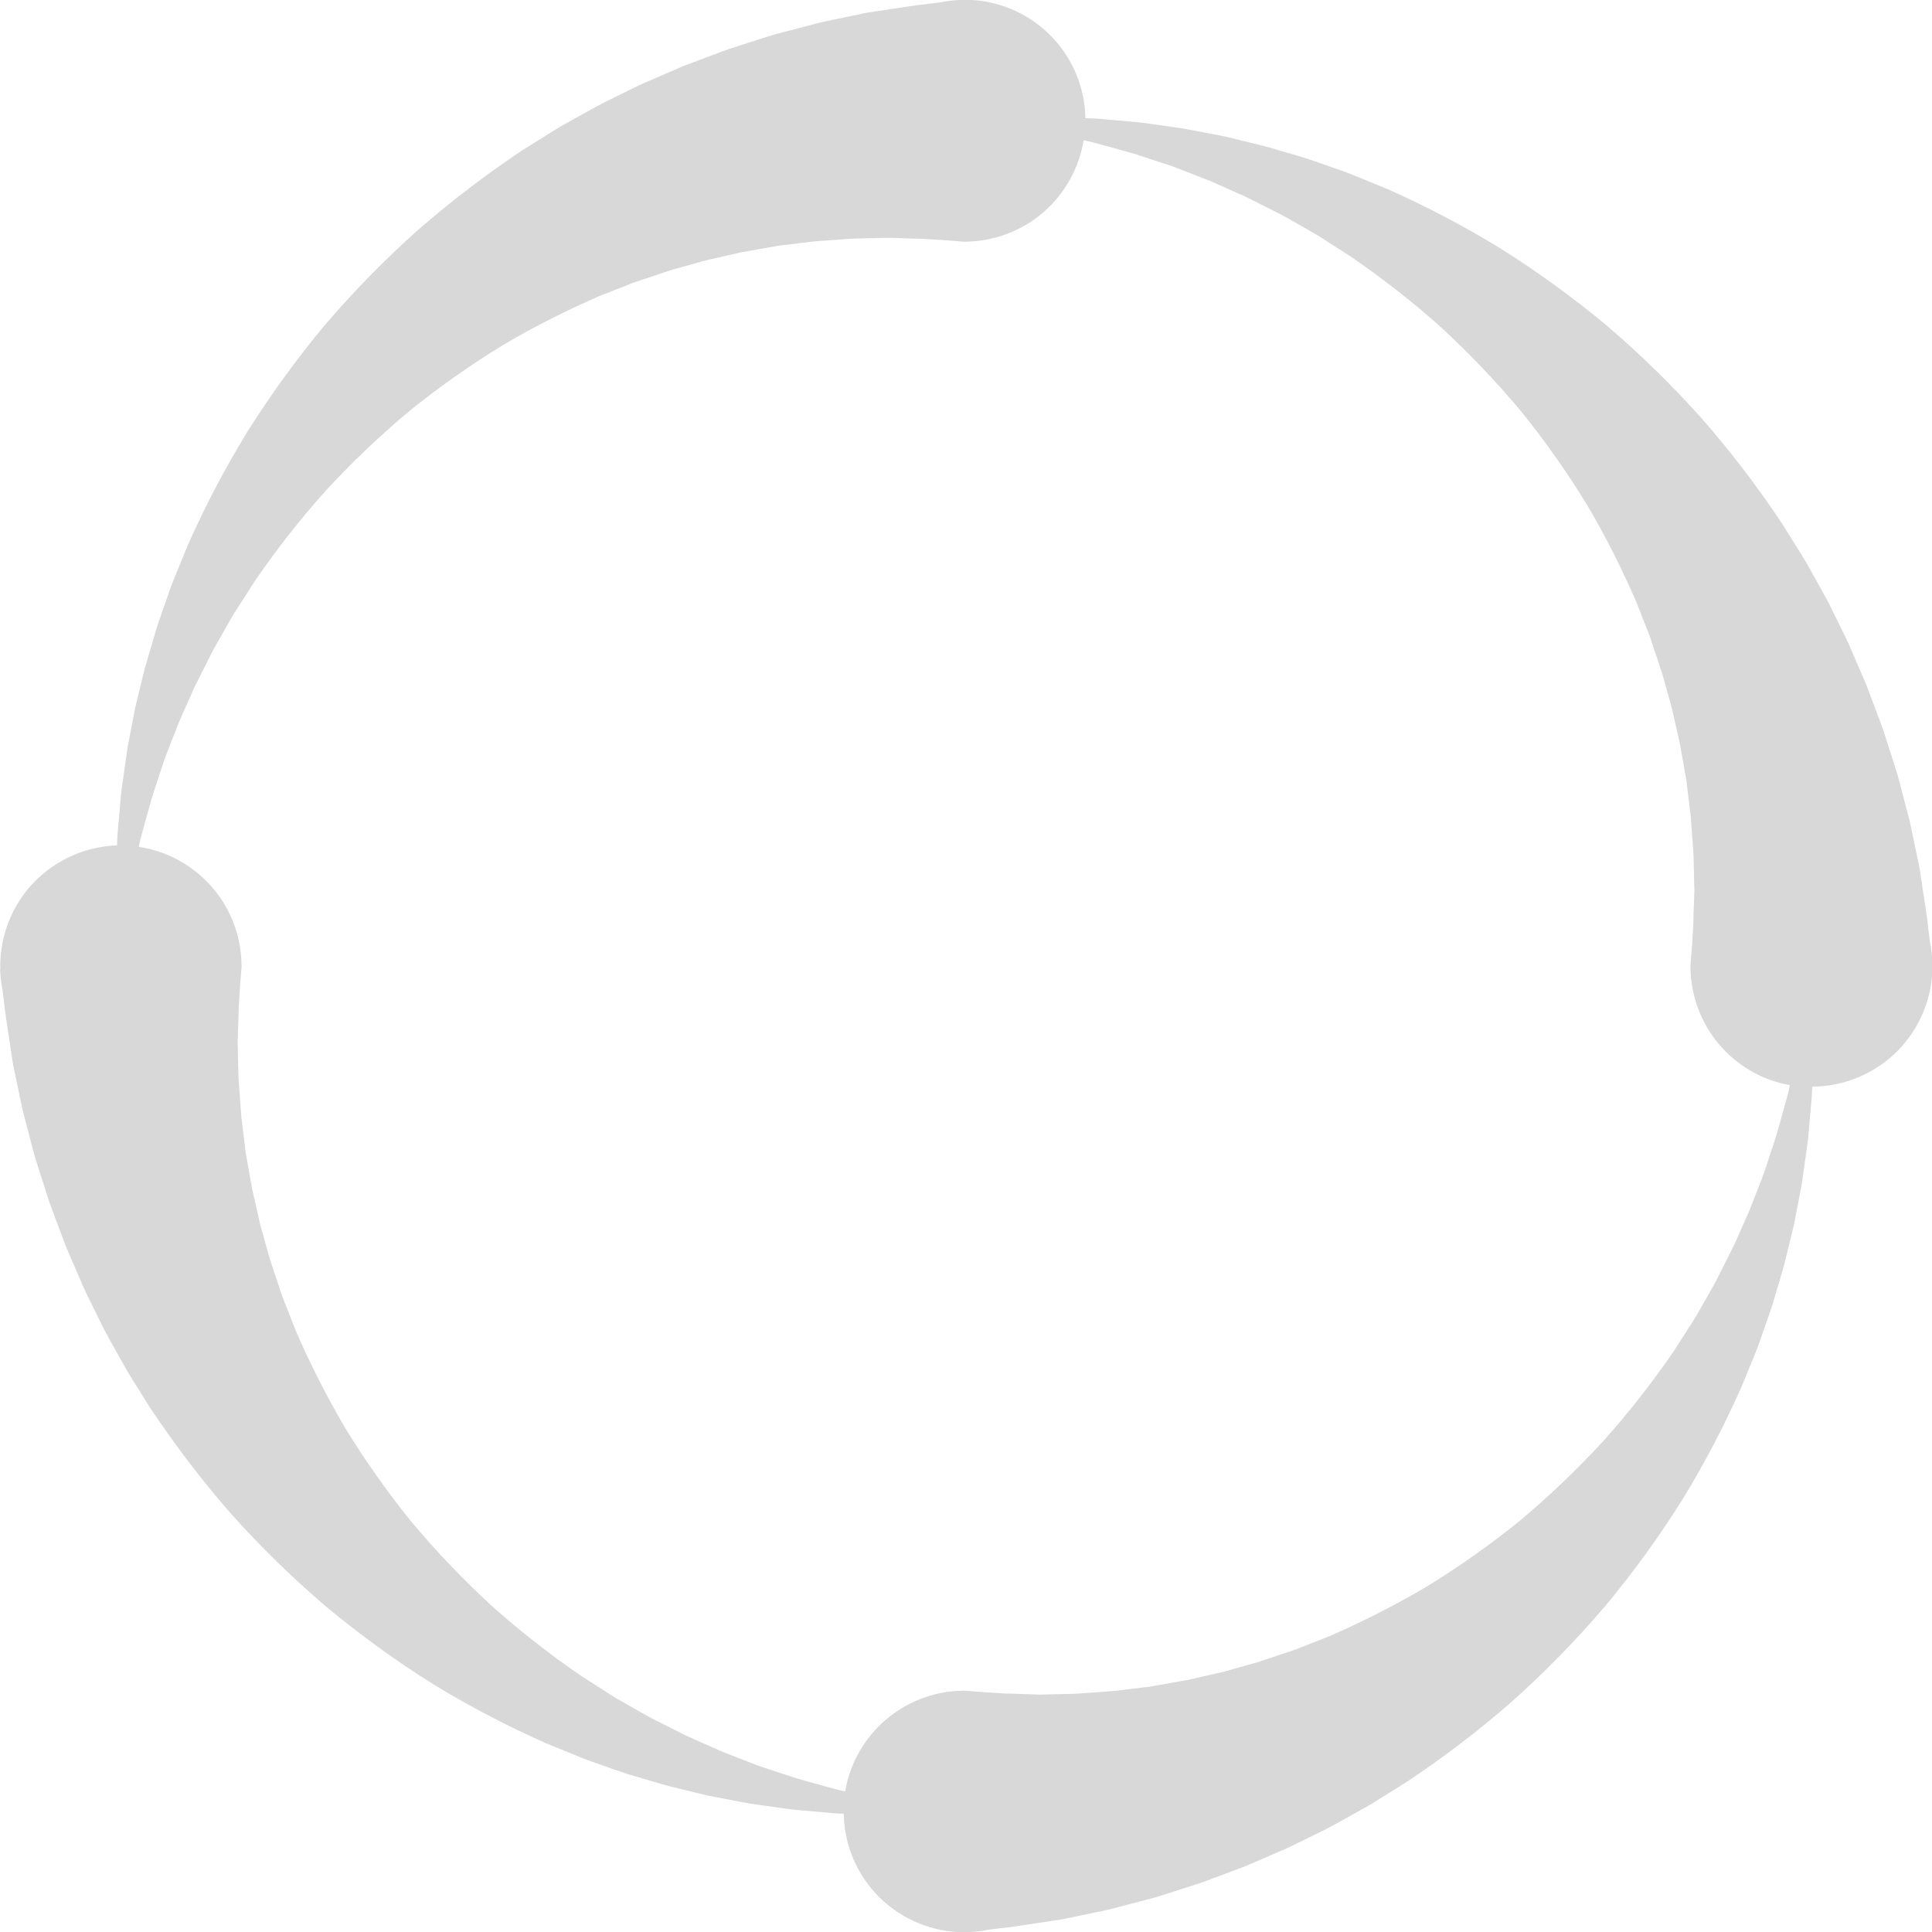 <svg width="16" height="16" viewBox="0 0 16 16" fill="none" xmlns="http://www.w3.org/2000/svg">
<g clip-path="url(#clip0_104_14)">
<path d="M0.001 8.025V8.028C0.003 8.089 0.01 8.148 0.022 8.205L0.033 8.295L0.044 8.39L0.063 8.518L0.108 8.814L0.176 9.14C0.187 9.198 0.204 9.257 0.22 9.318L0.269 9.506C0.278 9.538 0.285 9.571 0.296 9.603L0.327 9.701L0.392 9.904L0.409 9.956L0.428 10.008L0.467 10.113L0.548 10.328L0.642 10.546L0.69 10.657C0.706 10.694 0.725 10.73 0.743 10.768L0.853 10.992C0.892 11.067 0.934 11.141 0.976 11.216L1.039 11.329C1.06 11.367 1.084 11.403 1.107 11.441L1.247 11.665C1.445 11.96 1.664 12.252 1.907 12.529C2.152 12.804 2.418 13.064 2.699 13.304C2.983 13.54 3.281 13.756 3.585 13.946C3.891 14.134 4.204 14.295 4.513 14.433L4.745 14.528C4.783 14.543 4.821 14.56 4.86 14.574L4.975 14.615C5.013 14.629 5.126 14.669 5.201 14.693L5.425 14.759C5.462 14.77 5.498 14.781 5.534 14.79L5.643 14.817L5.856 14.869L6.063 14.909L6.164 14.928L6.213 14.937L6.262 14.944L6.454 14.971L6.547 14.984L6.638 14.993L6.812 15.008C6.868 15.013 6.923 15.019 6.976 15.02H6.987C6.992 15.282 7.099 15.532 7.286 15.716C7.473 15.899 7.725 16.002 7.987 16.002L8.012 16.001H8.016C8.076 15.999 8.135 15.992 8.193 15.98L8.283 15.969L8.378 15.958L8.506 15.939L8.802 15.894L9.128 15.826C9.186 15.815 9.245 15.798 9.306 15.782L9.494 15.733C9.526 15.724 9.559 15.717 9.591 15.706L9.689 15.675L9.892 15.61L9.944 15.593L9.996 15.574L10.101 15.535L10.316 15.454L10.534 15.36L10.645 15.312C10.682 15.296 10.718 15.277 10.756 15.259L10.98 15.149C11.055 15.11 11.129 15.068 11.204 15.026L11.317 14.963C11.355 14.942 11.391 14.918 11.429 14.895L11.653 14.755C11.948 14.558 12.24 14.338 12.517 14.095C12.792 13.85 13.052 13.584 13.292 13.303C13.528 13.019 13.744 12.721 13.934 12.417C14.122 12.111 14.283 11.798 14.421 11.489L14.516 11.257C14.531 11.219 14.548 11.181 14.562 11.142L14.602 11.027C14.615 10.989 14.656 10.876 14.68 10.801L14.746 10.577C14.757 10.54 14.768 10.504 14.777 10.468L14.804 10.359L14.856 10.146L14.896 9.939L14.915 9.838L14.924 9.789C14.927 9.772 14.929 9.756 14.931 9.739L14.958 9.547L14.971 9.454L14.98 9.363L14.995 9.189C15 9.133 15.006 9.078 15.007 9.024L15.008 8.999C15.273 8.998 15.526 8.892 15.713 8.705C15.899 8.517 16.004 8.264 16.004 7.999L16.003 7.974V7.971C16.001 7.912 15.994 7.852 15.982 7.794L15.971 7.704L15.96 7.609L15.941 7.481L15.896 7.185L15.828 6.859C15.817 6.801 15.8 6.742 15.784 6.681L15.735 6.493C15.726 6.461 15.719 6.428 15.708 6.396L15.677 6.298L15.612 6.095L15.595 6.043L15.576 5.991L15.537 5.886L15.456 5.671L15.362 5.453L15.314 5.342C15.298 5.305 15.279 5.269 15.261 5.231L15.151 5.007C15.112 4.932 15.07 4.858 15.028 4.783L14.965 4.67C14.944 4.632 14.92 4.596 14.897 4.558L14.757 4.334C14.556 4.032 14.336 3.743 14.097 3.47C13.851 3.194 13.586 2.935 13.305 2.695C13.024 2.461 12.728 2.247 12.419 2.053C12.121 1.871 11.811 1.708 11.491 1.566L11.259 1.471C11.221 1.456 11.183 1.439 11.144 1.425L11.029 1.385C10.991 1.372 10.878 1.331 10.803 1.307L10.579 1.241C10.542 1.231 10.506 1.219 10.47 1.21L10.361 1.183C10.29 1.166 10.219 1.148 10.148 1.131L9.941 1.091L9.84 1.072L9.791 1.063L9.742 1.056L9.55 1.029L9.457 1.016L9.366 1.007L9.192 0.992C9.136 0.987 9.081 0.981 9.028 0.98L8.989 0.979C8.984 0.717 8.877 0.468 8.69 0.284C8.503 0.101 8.252 -0.002 7.99 -0.002L7.965 -0.001H7.962C7.903 0.001 7.843 0.008 7.785 0.02L7.695 0.031L7.6 0.042L7.472 0.061L7.176 0.106L6.85 0.174C6.792 0.185 6.733 0.202 6.672 0.218L6.484 0.267C6.452 0.276 6.419 0.283 6.387 0.294L6.289 0.325L6.086 0.39L6.034 0.407L5.982 0.426L5.877 0.465L5.662 0.546L5.444 0.64L5.333 0.688C5.296 0.704 5.26 0.723 5.222 0.741L4.998 0.851C4.923 0.89 4.849 0.932 4.774 0.974L4.661 1.037C4.623 1.058 4.587 1.082 4.549 1.105L4.325 1.245C4.023 1.446 3.735 1.667 3.461 1.905C3.185 2.151 2.926 2.416 2.686 2.697C2.452 2.978 2.238 3.274 2.044 3.583C1.862 3.881 1.699 4.191 1.557 4.511L1.462 4.743C1.447 4.781 1.43 4.819 1.416 4.858L1.376 4.973C1.363 5.011 1.322 5.124 1.298 5.199L1.232 5.423L1.2 5.532C1.19 5.568 1.182 5.605 1.173 5.641L1.121 5.854L1.081 6.061L1.062 6.162L1.053 6.211C1.05 6.228 1.048 6.244 1.046 6.261L1.019 6.453L1.006 6.546L0.997 6.637L0.982 6.811C0.977 6.867 0.971 6.922 0.97 6.976L0.969 7.001C0.71 7.01 0.464 7.119 0.283 7.305C0.103 7.491 0.002 7.741 0.002 8L0.003 8.025H0.001ZM1.149 7.011L1.151 7.002C1.161 6.951 1.177 6.9 1.191 6.847L1.236 6.684L1.26 6.6L1.288 6.514L1.346 6.338L1.361 6.293L1.378 6.248L1.413 6.157L1.486 5.971L1.57 5.782L1.613 5.686L1.661 5.59L1.759 5.396C1.793 5.331 1.832 5.268 1.868 5.202L1.924 5.104C1.943 5.071 1.964 5.04 1.985 5.008L2.109 4.814C2.287 4.554 2.482 4.305 2.692 4.07C2.909 3.834 3.143 3.611 3.389 3.405C3.639 3.203 3.9 3.02 4.165 2.858C4.433 2.699 4.706 2.564 4.973 2.448L5.175 2.369C5.208 2.356 5.241 2.342 5.274 2.331L5.374 2.298C5.407 2.287 5.505 2.253 5.57 2.233L5.764 2.179C5.796 2.17 5.827 2.16 5.859 2.153L5.953 2.132L6.137 2.09L6.316 2.058L6.403 2.043L6.446 2.035C6.46 2.032 6.475 2.032 6.489 2.03L6.655 2.01L6.735 2L6.813 1.994L6.963 1.983C7.012 1.98 7.058 1.975 7.105 1.975L7.361 1.969L7.561 1.976L7.646 1.978C7.759 1.984 7.873 1.992 7.986 2.002L8.008 2.001H8.012C8.245 1.995 8.469 1.908 8.645 1.755C8.82 1.601 8.937 1.391 8.974 1.161L8.999 1.167C9.05 1.177 9.101 1.193 9.154 1.207L9.317 1.252L9.401 1.276L9.487 1.304L9.663 1.362L9.708 1.377L9.753 1.394L9.844 1.429L10.03 1.502L10.219 1.586L10.315 1.629L10.411 1.677L10.605 1.775C10.67 1.809 10.734 1.848 10.799 1.884L10.897 1.94C10.93 1.959 10.961 1.98 10.993 2.001L11.187 2.125C11.442 2.301 11.693 2.494 11.931 2.708C12.167 2.925 12.39 3.159 12.596 3.405C12.798 3.655 12.981 3.916 13.143 4.181C13.302 4.449 13.437 4.722 13.553 4.989L13.632 5.191C13.645 5.224 13.659 5.257 13.67 5.29L13.703 5.39C13.714 5.423 13.748 5.521 13.768 5.586L13.822 5.78C13.831 5.812 13.841 5.843 13.848 5.875L13.869 5.969L13.911 6.153L13.943 6.332L13.958 6.419L13.966 6.462C13.969 6.476 13.969 6.491 13.971 6.505L13.991 6.671L14.001 6.751L14.007 6.829L14.018 6.979C14.021 7.028 14.026 7.074 14.026 7.121L14.032 7.377L14.025 7.577L14.023 7.662C14.017 7.775 14.009 7.889 13.999 8.002L14 8.024V8.028C14.006 8.258 14.091 8.479 14.241 8.654C14.391 8.829 14.596 8.946 14.823 8.987L14.82 9.001C14.81 9.052 14.795 9.103 14.78 9.156L14.735 9.319L14.711 9.403L14.683 9.489L14.625 9.665L14.61 9.71L14.593 9.755L14.558 9.846L14.485 10.032L14.401 10.221L14.358 10.317L14.31 10.413L14.212 10.607C14.178 10.672 14.139 10.736 14.103 10.801L14.047 10.899C14.028 10.932 14.007 10.963 13.986 10.995L13.862 11.189C13.684 11.449 13.489 11.698 13.279 11.933C13.061 12.169 12.829 12.392 12.582 12.598C12.332 12.8 12.071 12.983 11.806 13.145C11.546 13.298 11.276 13.435 10.998 13.555L10.796 13.634C10.763 13.647 10.73 13.661 10.697 13.672L10.597 13.705C10.564 13.716 10.466 13.75 10.401 13.77L10.207 13.824C10.175 13.833 10.144 13.843 10.112 13.85L10.018 13.871L9.834 13.913L9.655 13.945L9.568 13.96L9.525 13.968C9.51 13.971 9.496 13.971 9.482 13.973L9.316 13.993L9.236 14.003L9.158 14.009L9.008 14.02C8.959 14.023 8.913 14.028 8.866 14.028C8.781 14.03 8.695 14.032 8.61 14.034L8.41 14.027L8.325 14.025C8.212 14.019 8.098 14.011 7.985 14.001L7.963 14.002H7.96C7.728 14.008 7.505 14.095 7.33 14.247C7.155 14.399 7.038 14.607 6.999 14.836C6.949 14.826 6.898 14.811 6.846 14.797L6.683 14.752L6.599 14.728L6.513 14.7L6.337 14.642L6.292 14.627L6.247 14.61L6.156 14.575C6.094 14.551 6.032 14.527 5.97 14.502C5.907 14.474 5.844 14.446 5.781 14.418L5.685 14.375L5.589 14.327L5.395 14.229C5.33 14.195 5.266 14.156 5.201 14.12L5.103 14.064C5.07 14.045 5.039 14.024 5.007 14.003L4.813 13.879C4.553 13.701 4.304 13.506 4.069 13.296C3.832 13.078 3.61 12.845 3.404 12.599C3.205 12.352 3.022 12.093 2.857 11.823C2.704 11.562 2.567 11.293 2.447 11.015L2.368 10.813C2.355 10.78 2.341 10.747 2.33 10.714L2.297 10.614C2.286 10.581 2.252 10.483 2.232 10.418L2.178 10.224C2.169 10.192 2.159 10.161 2.152 10.129L2.131 10.035C2.117 9.974 2.103 9.912 2.089 9.851L2.057 9.672L2.042 9.585L2.034 9.542C2.031 9.527 2.031 9.513 2.029 9.499C2.022 9.444 2.015 9.388 2.009 9.333L1.999 9.253L1.993 9.175L1.982 9.025C1.979 8.976 1.974 8.93 1.974 8.883C1.972 8.798 1.97 8.712 1.968 8.627L1.975 8.427L1.977 8.342C1.983 8.229 1.991 8.115 2.001 8.002L2 7.98V7.977C1.994 7.742 1.906 7.516 1.75 7.34C1.594 7.164 1.382 7.048 1.149 7.013V7.011Z" fill="#D8D8D8"/>
</g>
<defs>
<clipPath id="clip0_104_14">
<rect width="16" height="16" fill="white"/>
</clipPath>
</defs>
</svg>
